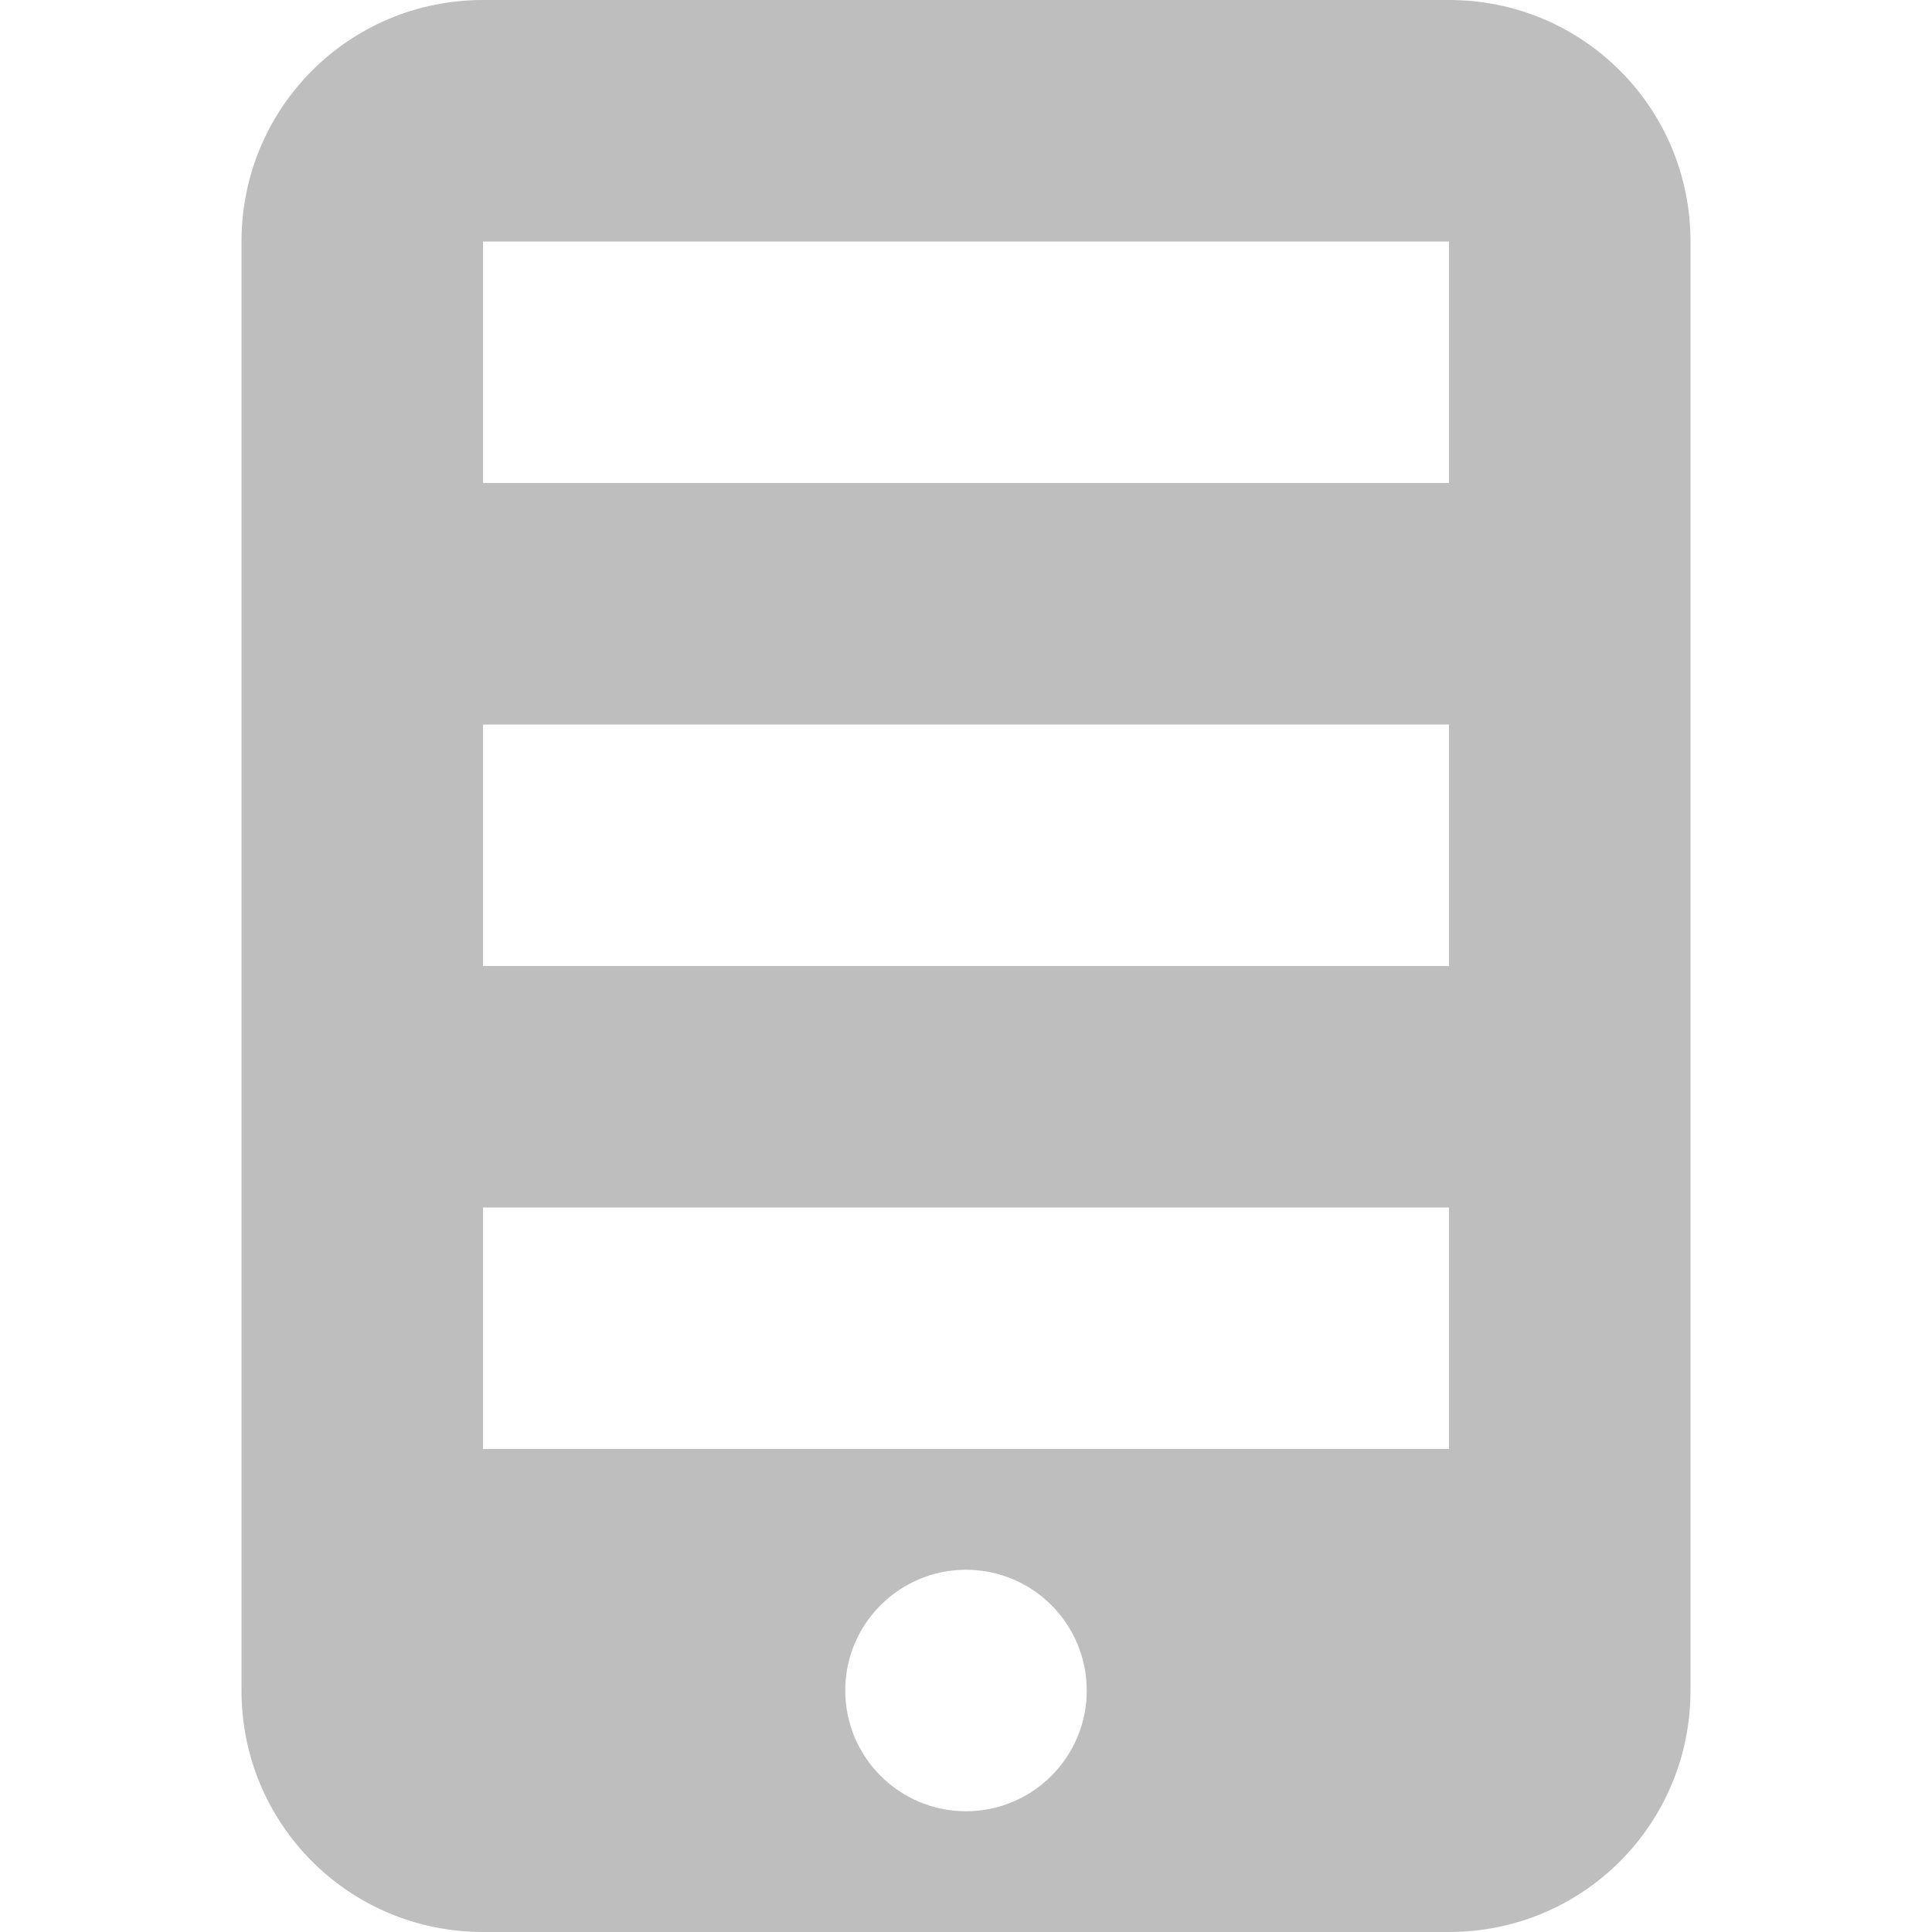 <svg xmlns="http://www.w3.org/2000/svg" xmlns:svg="http://www.w3.org/2000/svg" id="Layer_1" width="16" height="16" enable-background="new 0 0 32 32" version="1.1" viewBox="0 0 16 16" xml:space="preserve"><path id="rect3833" fill="#bebebe" fill-opacity="1" stroke="none" d="M 4 0 C 2.892 0 2 0.892 2 2 L 2 14 C 2 15.108 2.892 16 4 16 L 12 16 C 13.108 16 14 15.108 14 14 L 14 2 C 14 0.892 13.108 0 12 0 L 4 0 z M 4 2 L 12 2 L 12 4 L 4 4 L 4 2 z M 4 6 L 12 6 L 12 8 L 4 8 L 4 6 z M 4 10 L 12 10 L 12 12 L 4 12 L 4 10 z M 8 13 C 8.552 13 9 13.448 9 14 C 9 14.552 8.552 15 8 15 C 7.448 15 7 14.552 7 14 C 7 13.448 7.448 13 8 13 z"/></svg>